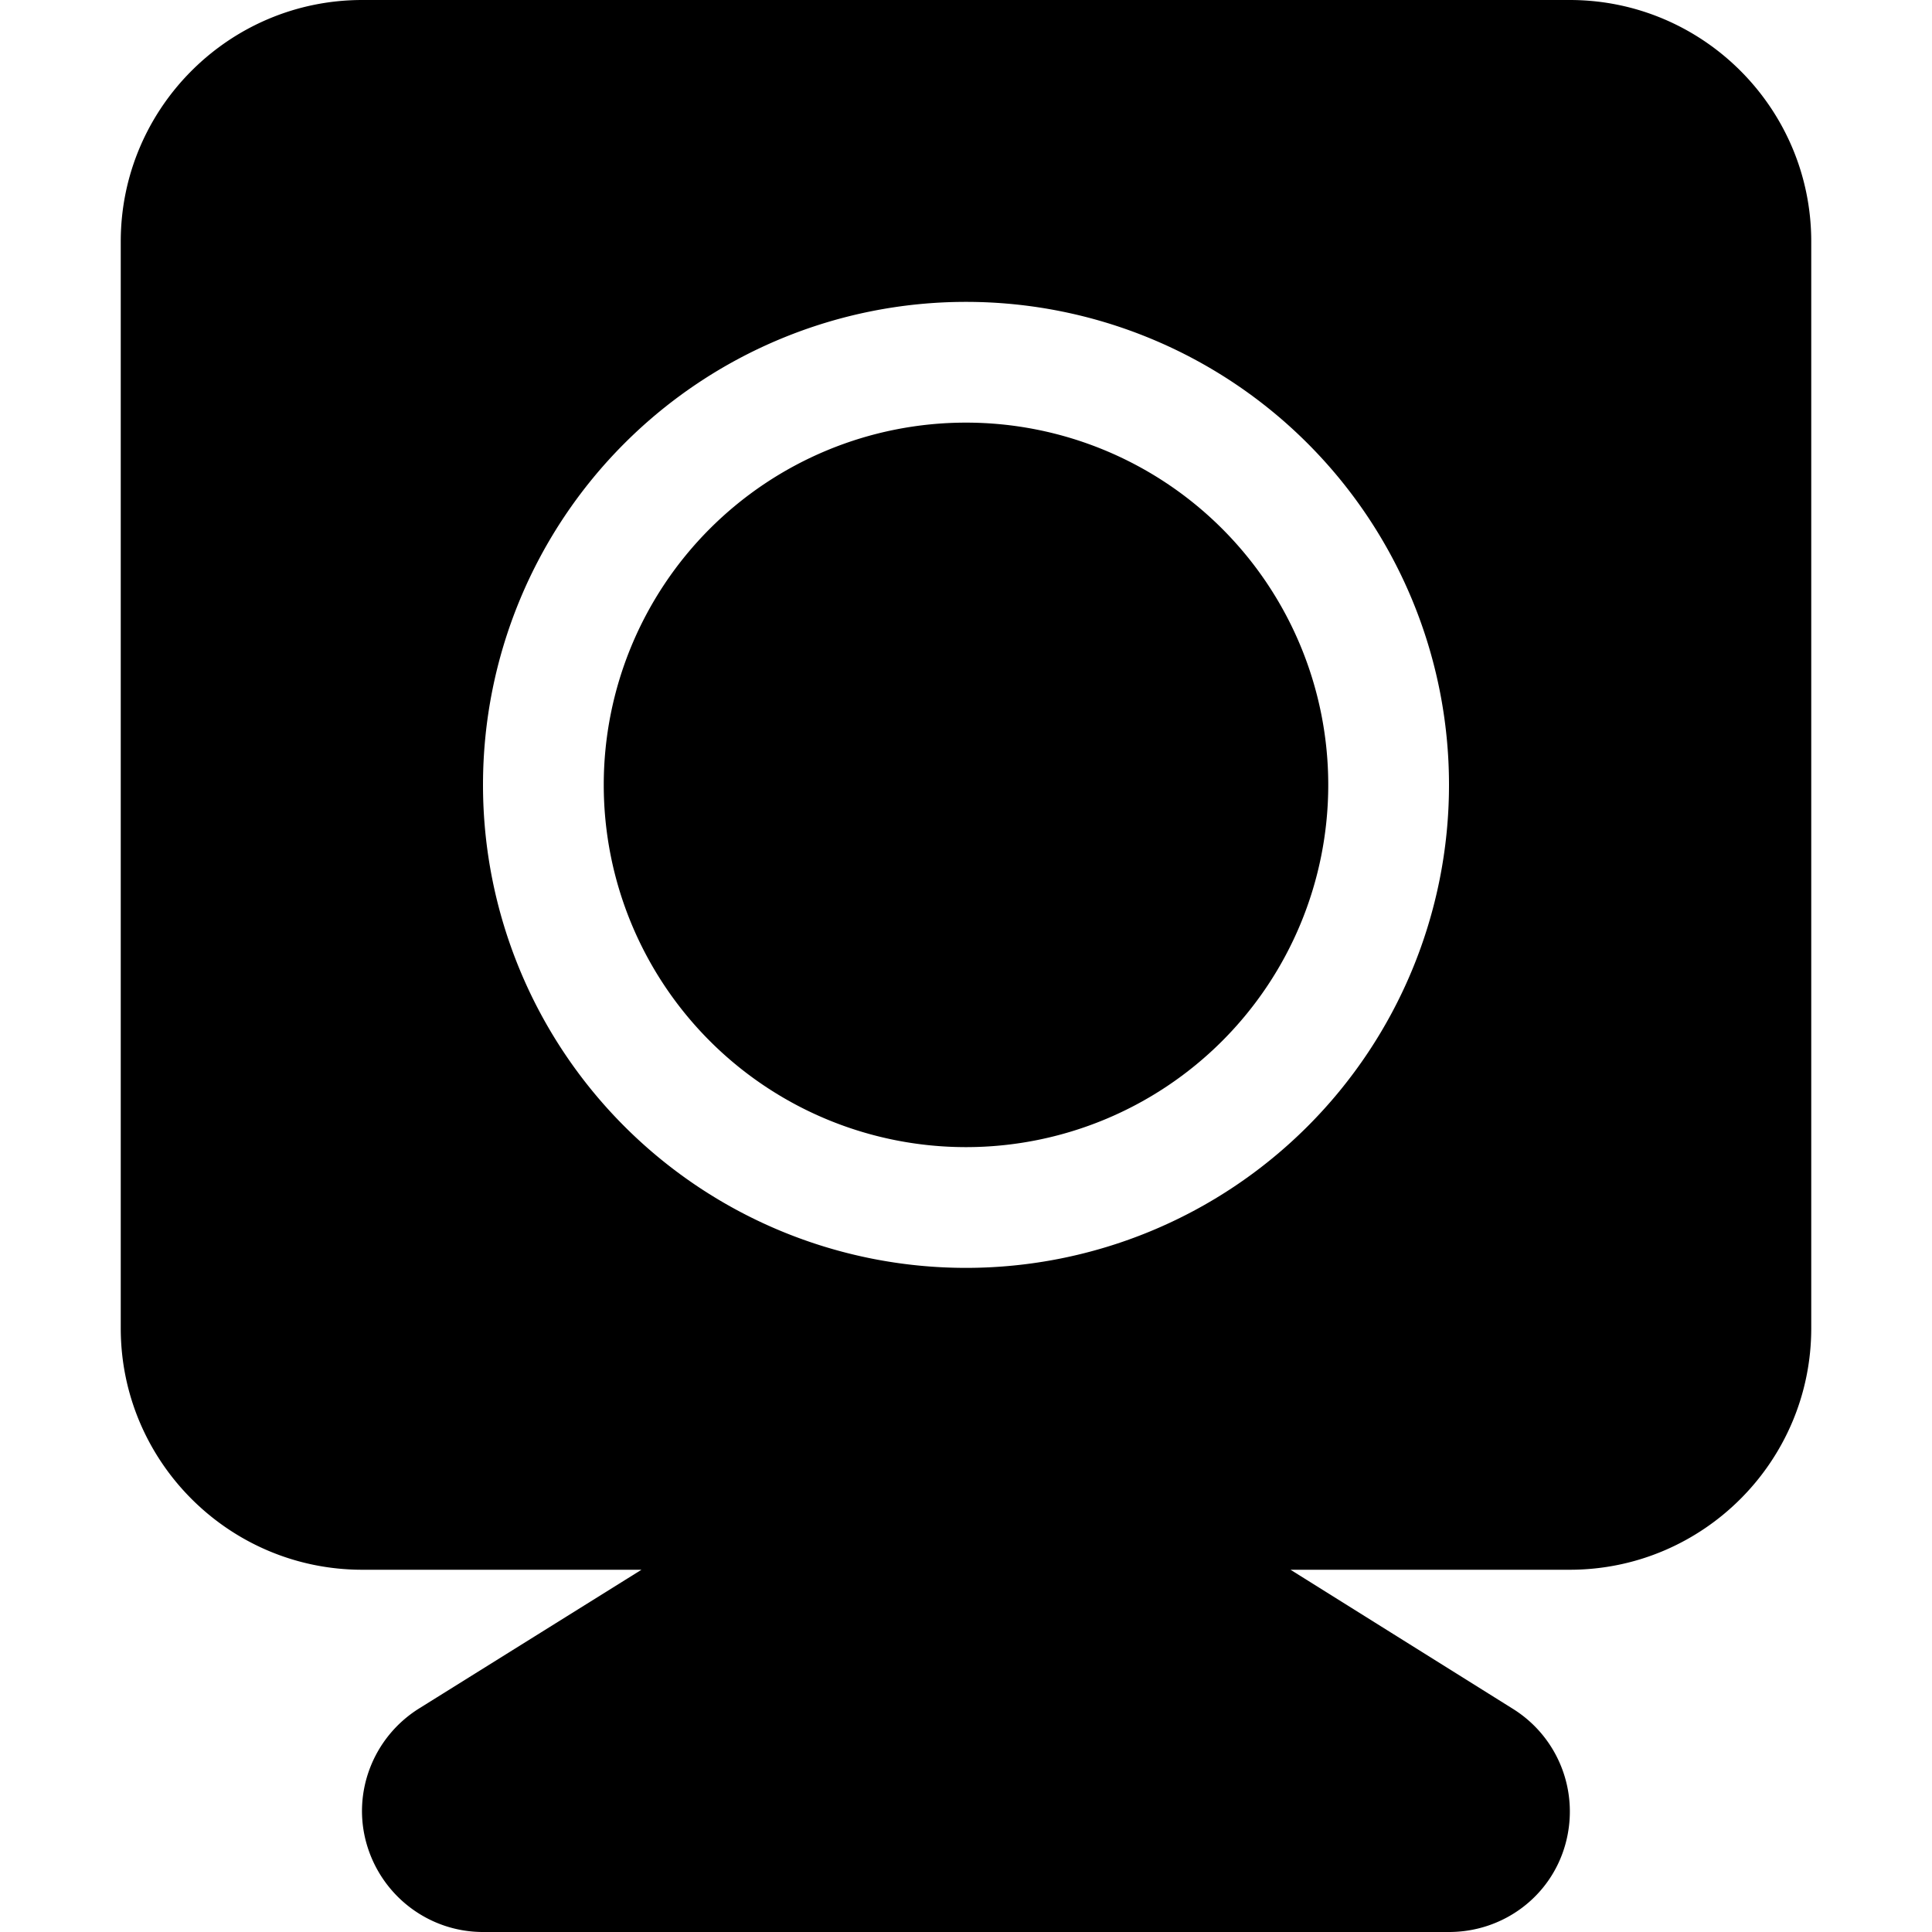 <svg xmlns="http://www.w3.org/2000/svg" width="24" height="24" viewBox="0 0 448 512">
    <path d="M0 64C0 28.7 28.7 0 64 0L384 0c35.3 0 64 28.7 64 64l0 288c0 35.3-28.7 64-64 64l-74 0 59 36.9c12.1 7.6 17.7 22.2 13.8 36S366.3 512 352 512L96 512c-14.3 0-26.8-9.5-30.8-23.2s1.7-28.4 13.8-36L138 416l-74 0c-35.3 0-64-28.7-64-64L0 64zM128 208a96 96 0 1 1 192 0 96 96 0 1 1 -192 0zm224 0A128 128 0 1 0 96 208a128 128 0 1 0 256 0z"/>
</svg>